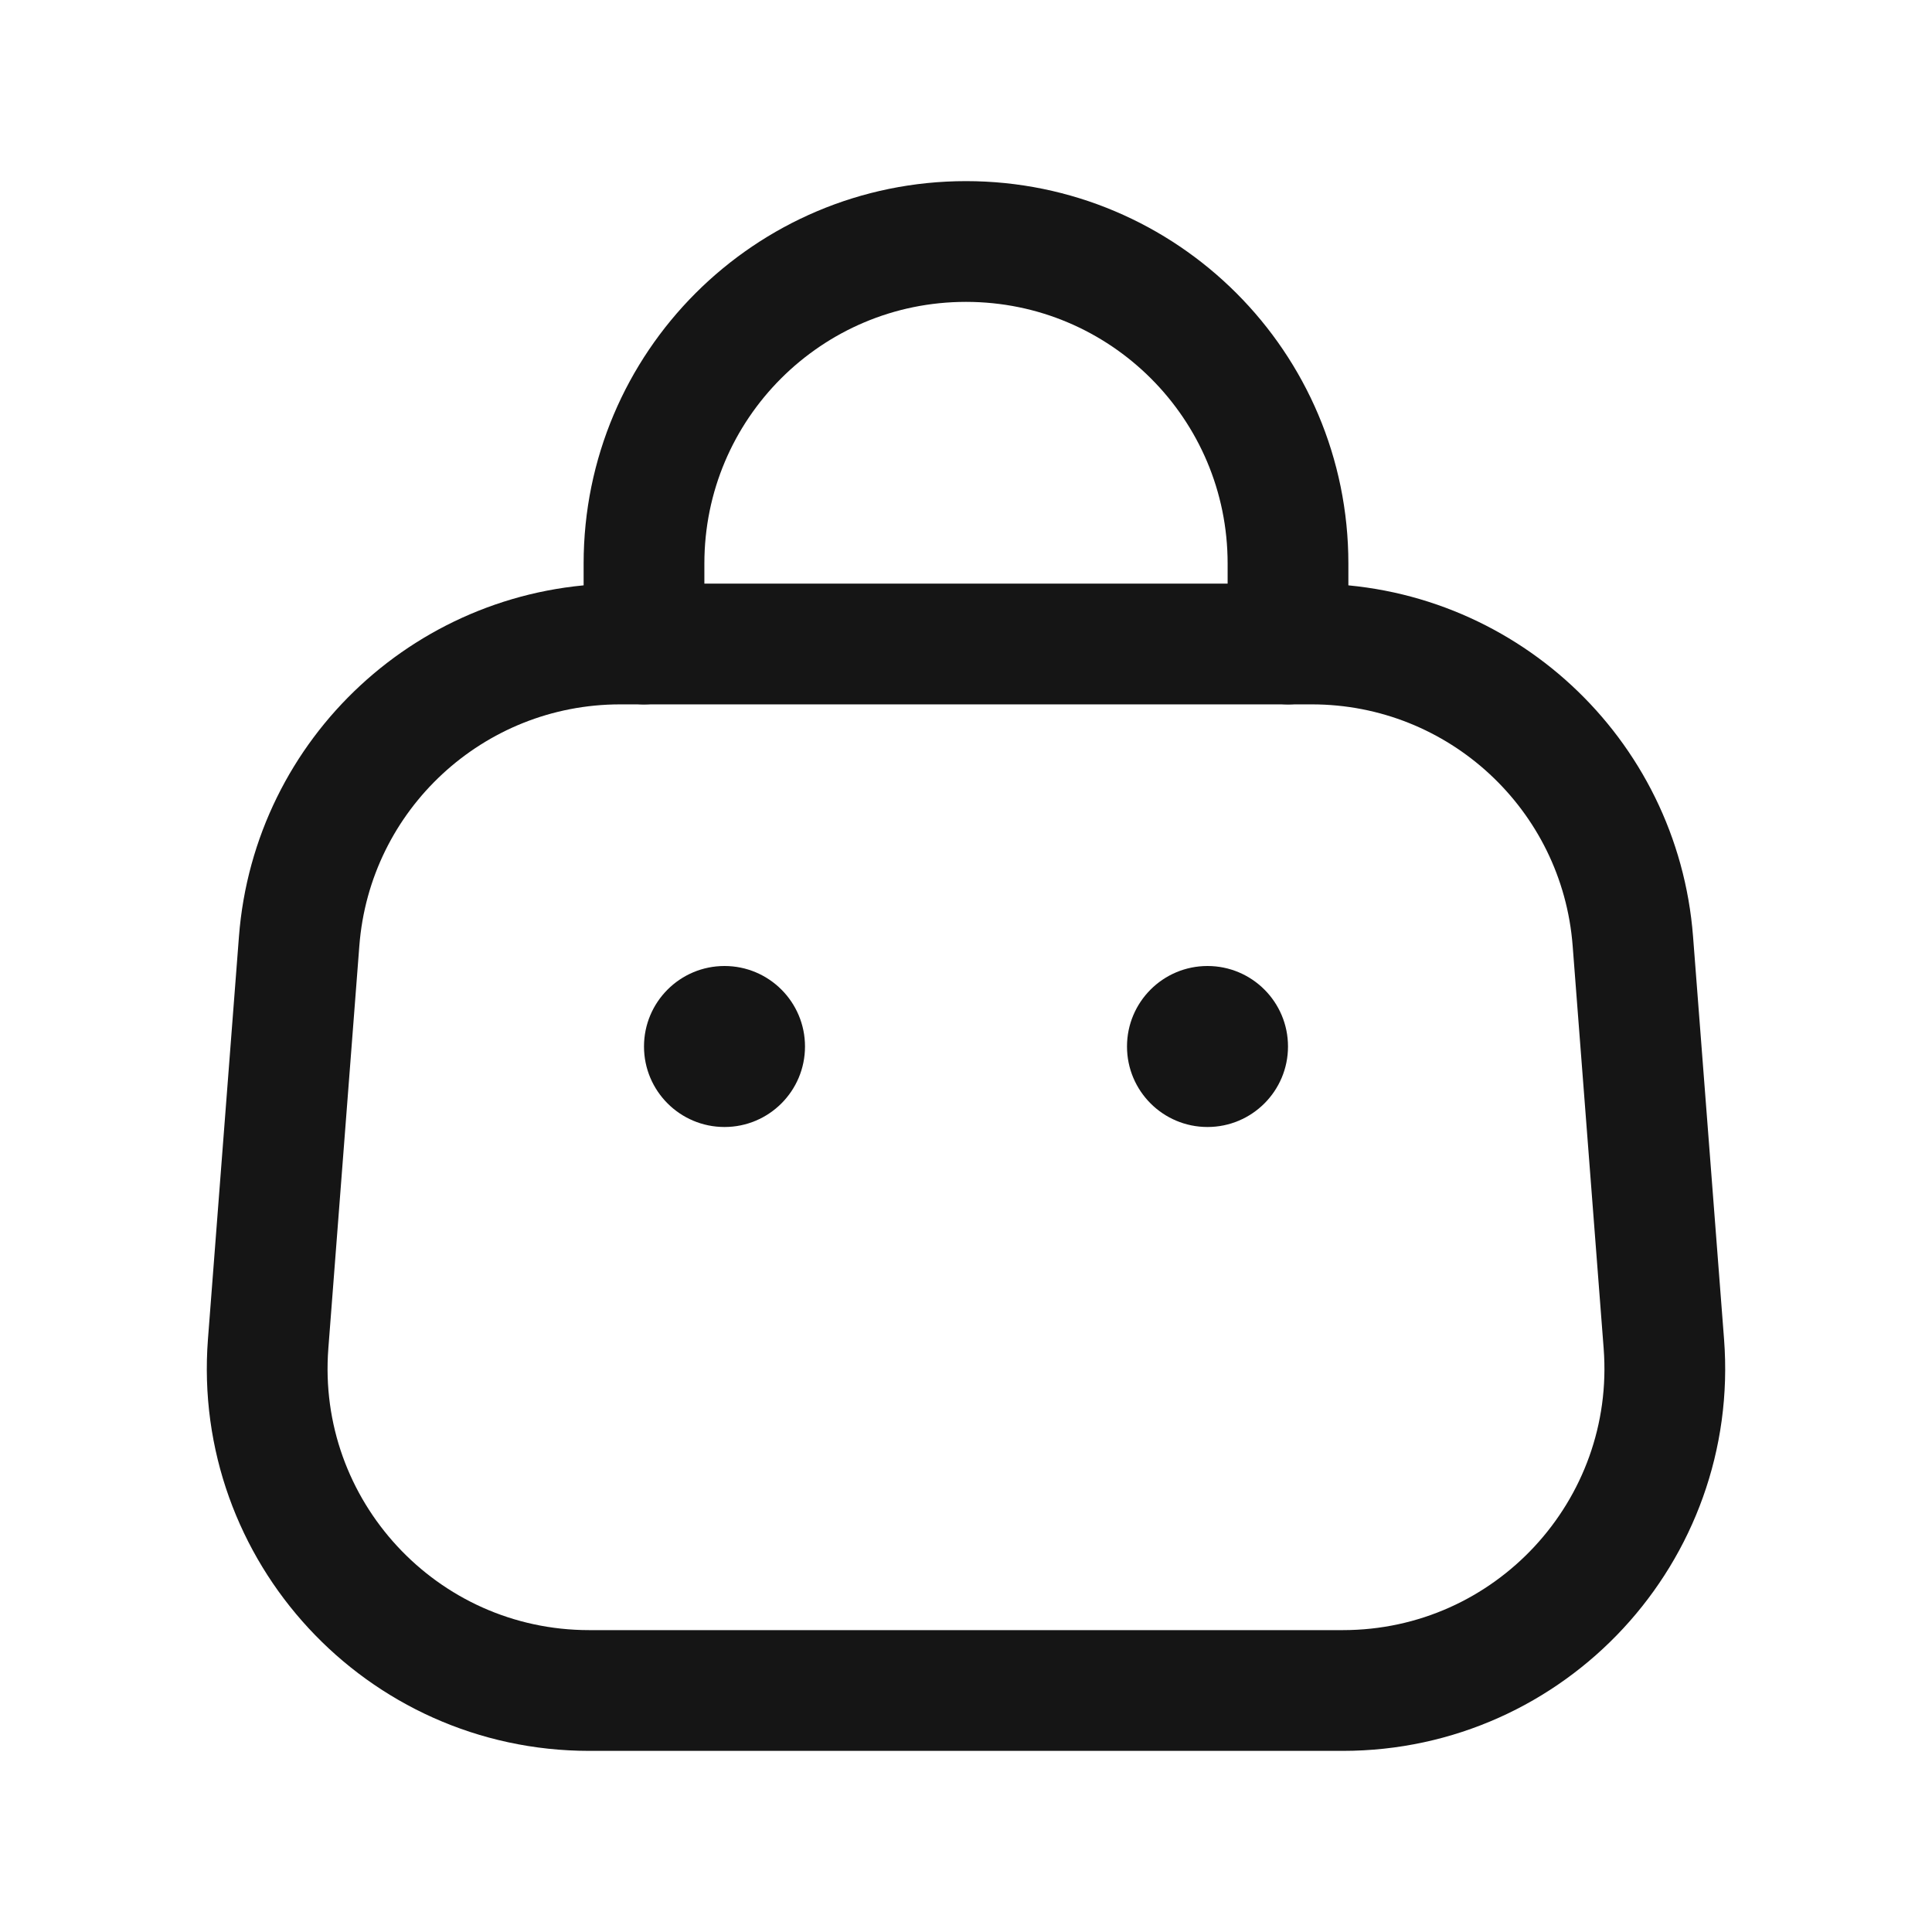 <svg width="24" height="24" viewBox="0 0 24 24" fill="none" xmlns="http://www.w3.org/2000/svg">
<path d="M3.716 11.693C3.876 9.609 5.614 8 7.704 8H16.296C18.386 8 20.124 9.609 20.284 11.693L20.669 16.693C20.847 19.016 19.011 21 16.68 21H7.32C4.989 21 3.153 19.016 3.331 16.693L3.716 11.693Z" stroke="#151515" stroke-width="1.5"/>
<path d="M8 8V7C8 4.791 9.791 3 12 3V3C14.209 3 16 4.791 16 7V8" stroke="#151515" stroke-width="1.5" stroke-linecap="round"/>
<circle cx="9" cy="13" r="1" fill="#151515"/>
<circle cx="15" cy="13" r="1" fill="#151515"/>
</svg>
